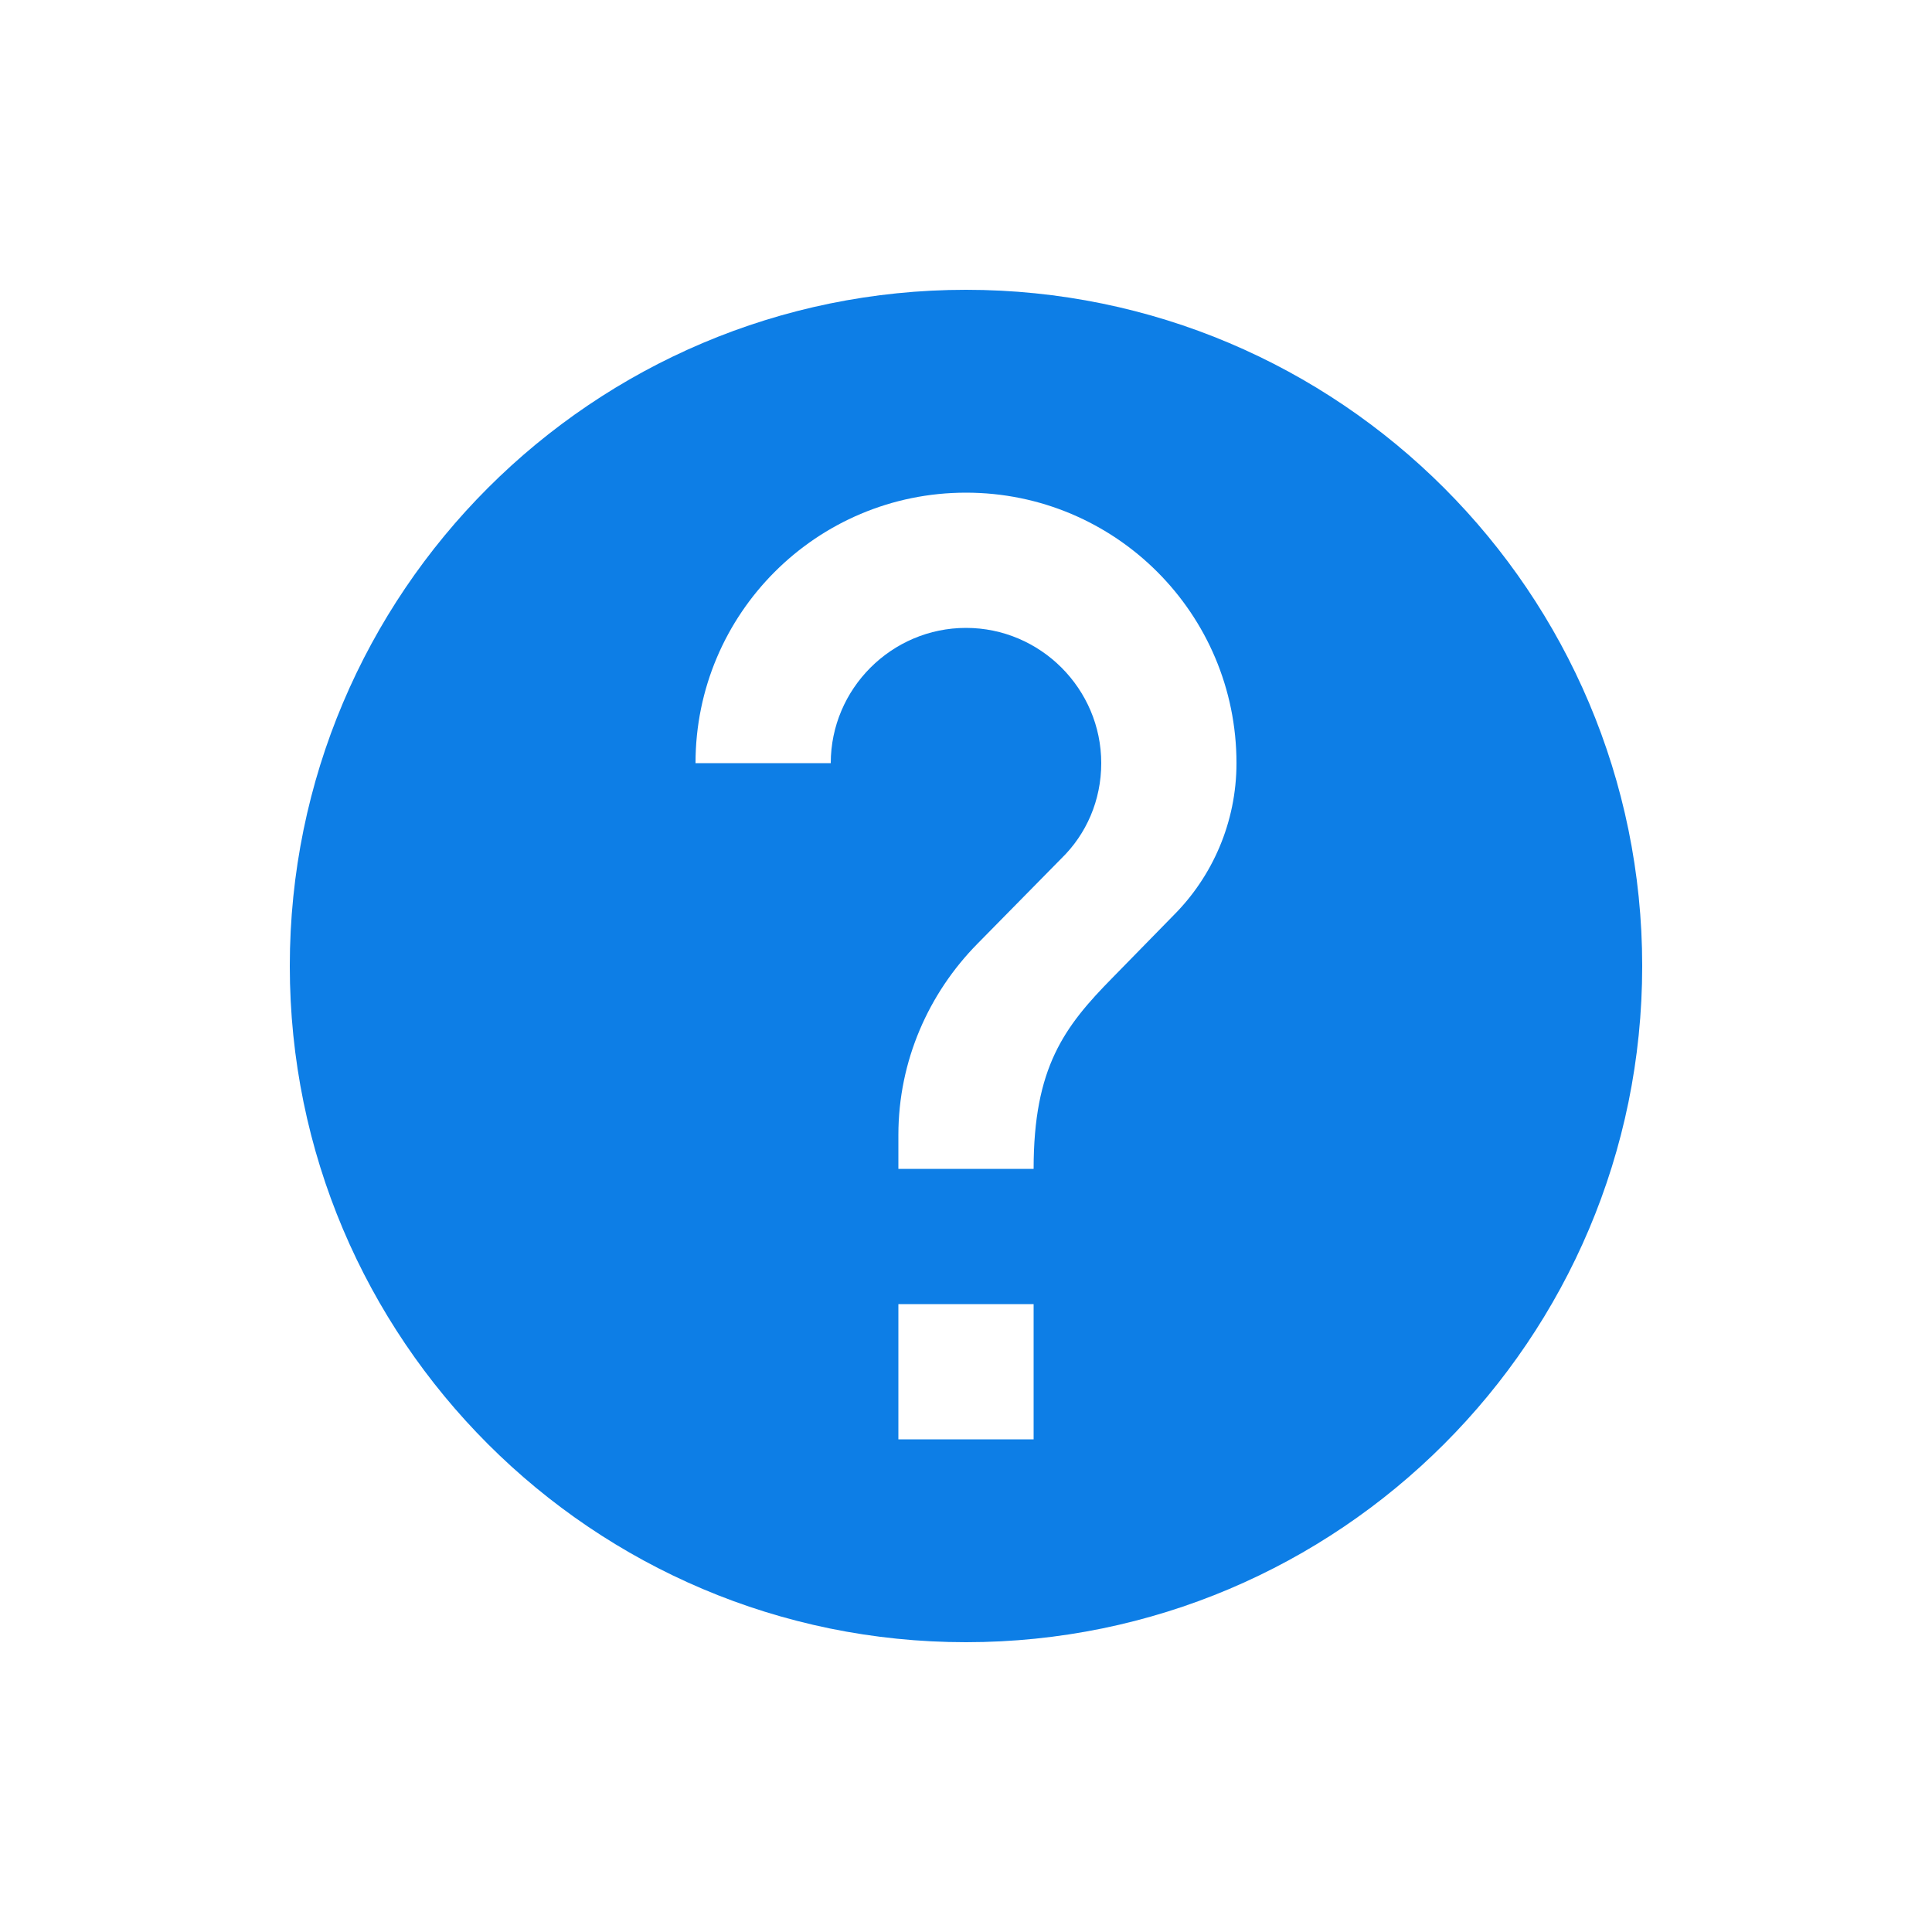 <svg fill="none" height="20" viewBox="0 0 20 20" width="20" xmlns="http://www.w3.org/2000/svg">
    <path
        d="M10 3C6.136 3 3 6.136 3 10C3 13.864 6.136 17 10 17C13.864 17 17 13.864 17 10C17 6.136 13.864 3 10 3ZM10.7 14.9H9.3V13.5H10.7V14.9ZM12.149 9.475L11.519 10.119C11.015 10.63 10.7 11.05 10.7 12.1H9.3V11.75C9.3 10.98 9.615 10.28 10.119 9.769L10.987 8.887C11.246 8.635 11.4 8.285 11.4 7.9C11.4 7.13 10.77 6.5 10 6.5C9.23 6.5 8.6 7.13 8.6 7.9H7.2C7.2 6.353 8.453 5.1 10 5.1C11.547 5.1 12.8 6.353 12.8 7.9C12.8 8.516 12.548 9.076 12.149 9.475Z"
        fill="#0D7EE6" />
</svg>
